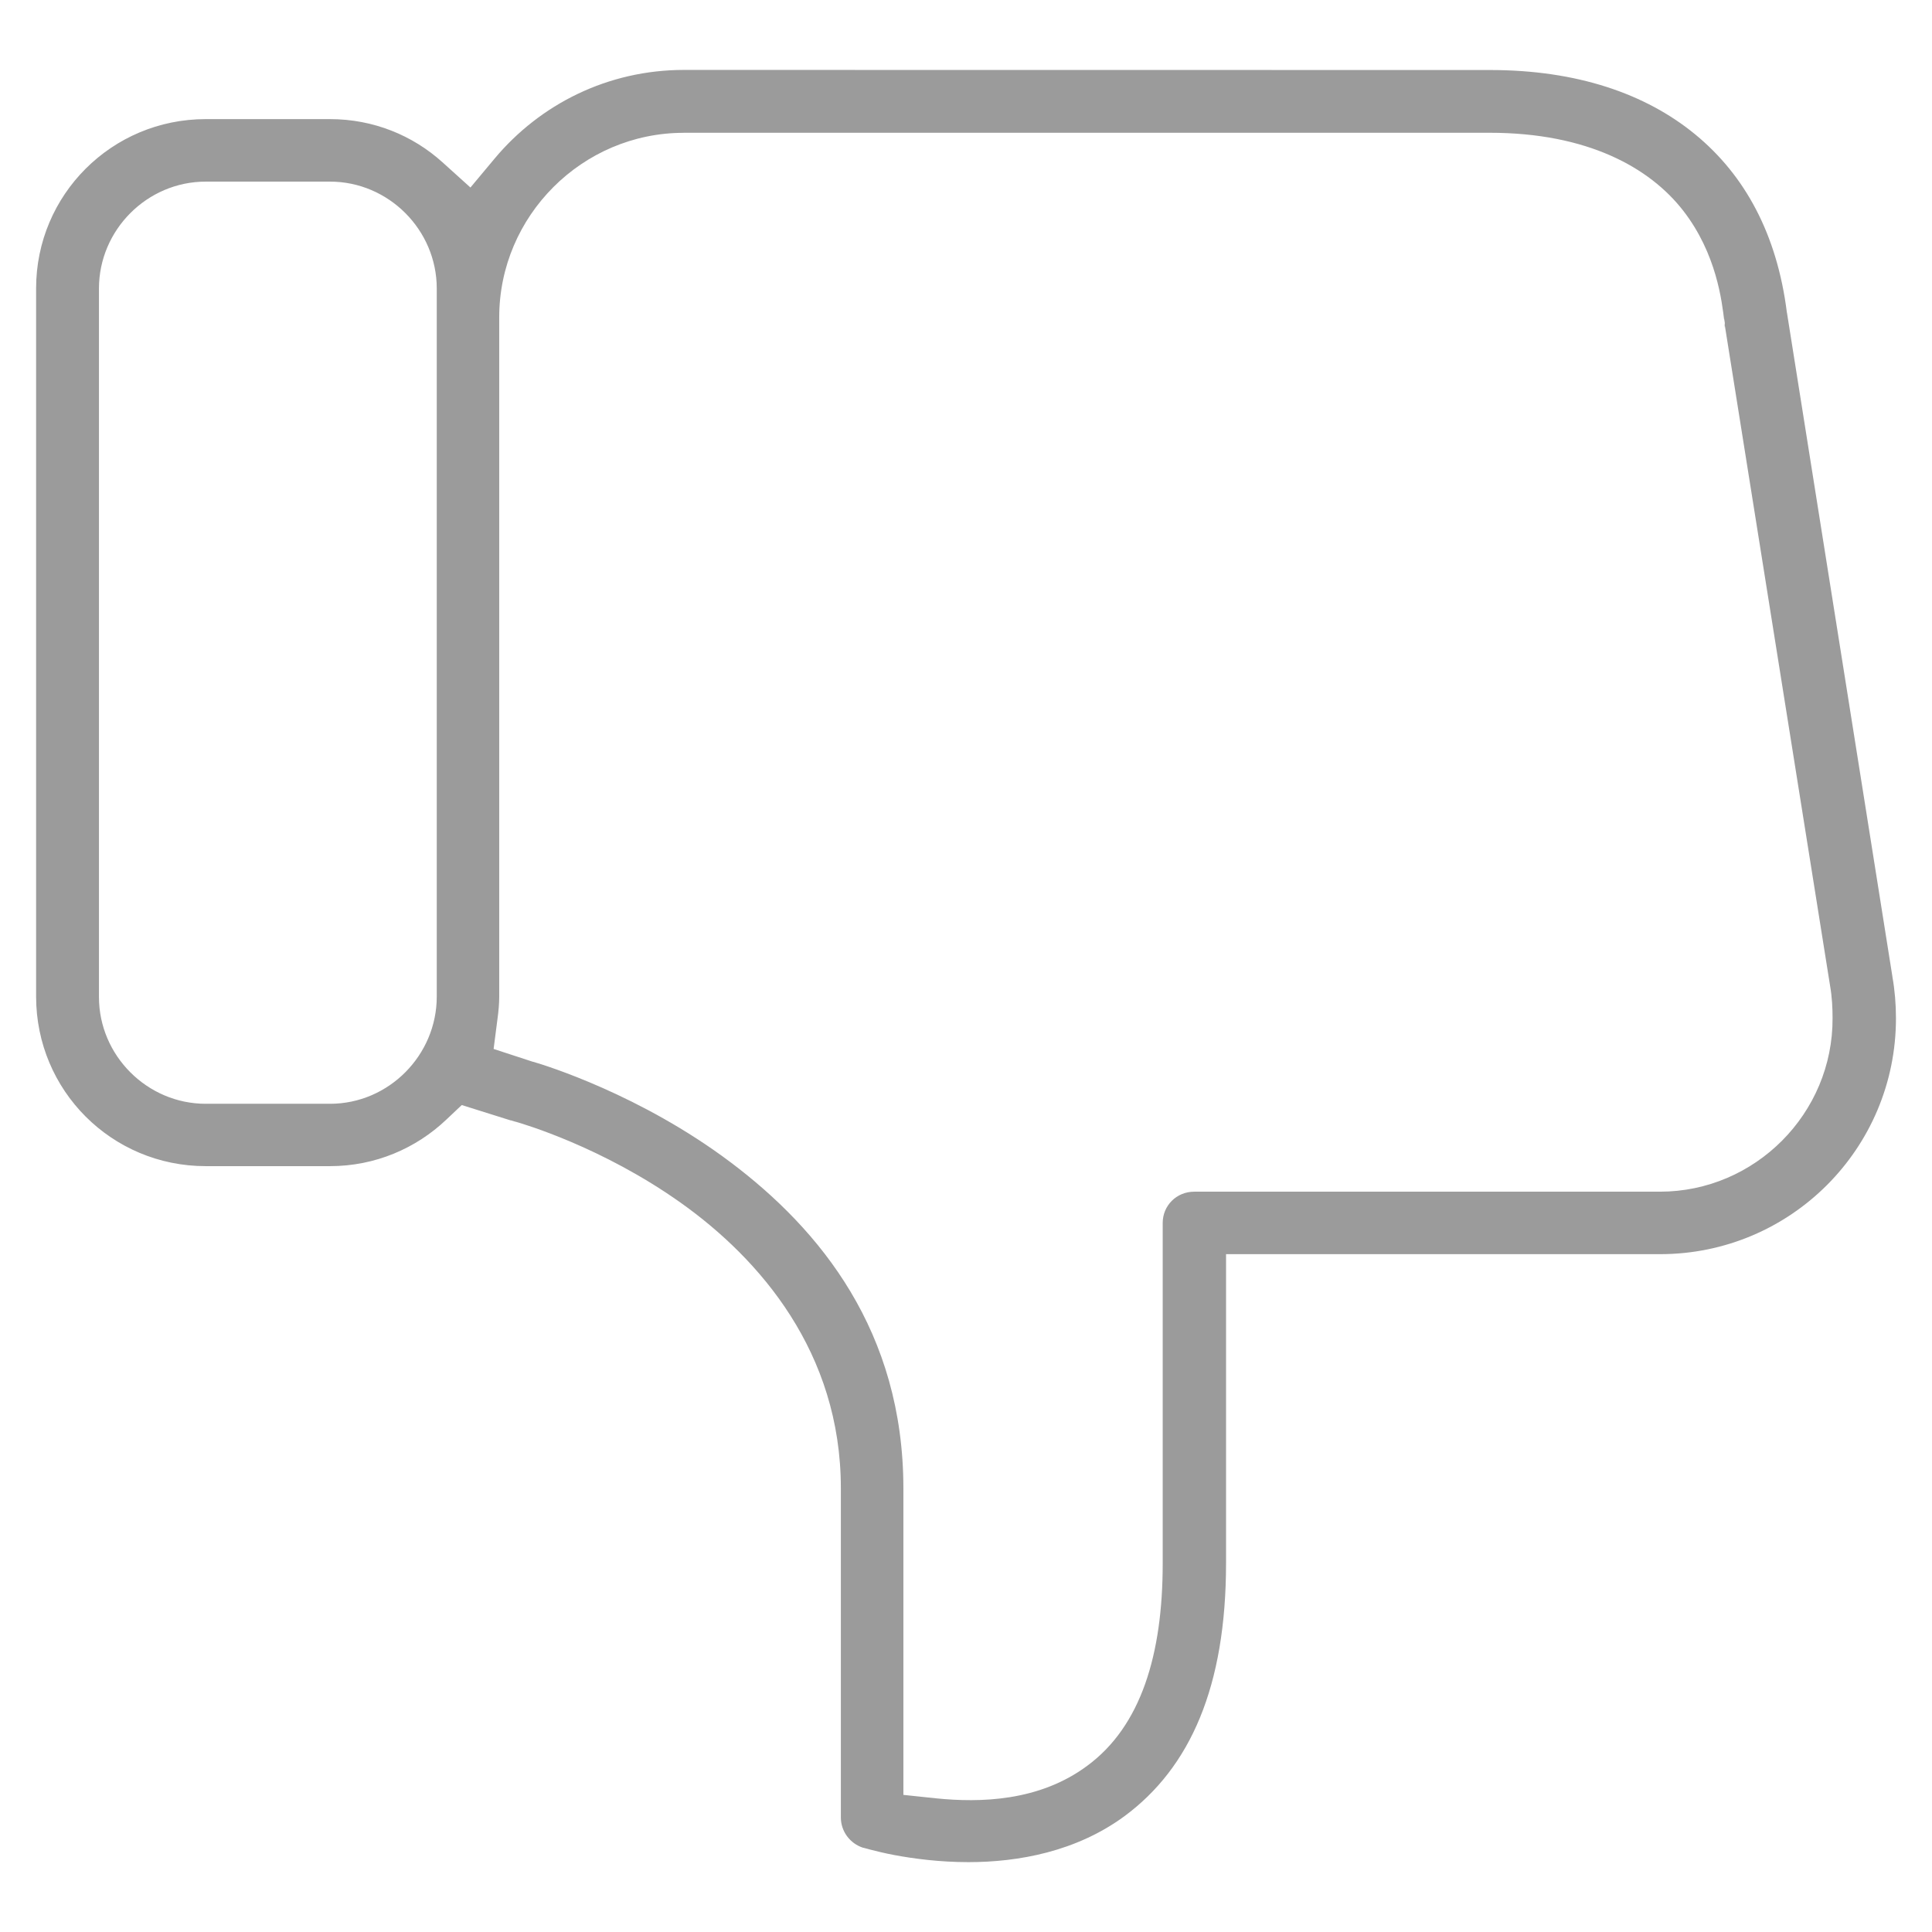 <?xml version="1.0" encoding="UTF-8"?>
<svg width="1200pt" height="1200pt" version="1.1" viewBox="0 0 1200 1200" xmlns="http://www.w3.org/2000/svg">
 <path d="m424.84 43.426c-47.324 0-89.398 21.301-117.64 55.086l-15 17.961-17.363-15.676c-18.523-16.727-42.977-26.812-69.863-26.812h-77.211c-58.352 0-105.34 47.062-105.34 105.11v439.88c0 58.352 46.949 105.34 105.34 105.34h77.211c28.125 0 53.438-11.062 72.227-28.875l9.602-9.074 30.336 9.523h0.301l2.398 0.75 0.676 0.148c4.125 1.199 53.477 15.562 102.38 50.324 48.898 34.762 99.375 92.738 99.375 177.26v204.49c0 8.551 5.586 16.164 13.836 18.824h0.227l0.148 0.074c-1.988-0.676 7.273 2.25 19.051 4.461 11.773 2.211 27.977 4.387 45.938 4.387 31.164 0 67.012-6.562 96.898-28.5 41.023-30.301 63.148-80.664 63.148-157.16v-191.96h269.55c81.113 0 146.55-65.625 146.55-146.48 0-8.852-0.75-17.664-2.211-25.801v-0.148l-65.477-412.2-0.074-0.301c-6.113-48.523-25.988-85.125-56.852-110.51-30.863-25.387-73.574-40.051-127.5-40.051zm-0.223 39.035h500.62c60.637 0 99.336 21.523 120.19 48.336 20.852 26.812 24.113 56.664 25.574 68.699l0.148 1.312v0.227l65.551 411.26c1.238 7.086 1.539 13.836 1.539 19.988 0.336 59.289-48.188 107.89-107.21 107.89h-289.24c-11.062 0-19.613 8.664-19.613 19.426v211.54c0 56.512-13.461 101.02-46.875 125.62-29.887 22.238-66.711 22.988-93.977 20.211l-20.211-2.137v-190.2c0-97.688-51.676-160.88-107.44-202.8-55.762-41.926-115.16-60.227-122.48-62.324l-0.375-0.074-24.227-7.914 2.398-18.602c0.676-4.949 1.086-9.562 1.086-13.914v-421.95c0-62.961 51.637-114.56 114.56-114.56zm646.5 118.58v1.164c0-6.262 0.227-5.773 0.227 1.461zm-943.35-88.238h77.211c36.375 0 66.301 30 66.301 66.375v439.84c0 36.336-29.773 66.562-66.301 66.562h-77.211c-36.336 0-66.301-29.961-66.301-66.301v-440.1c0-36.336 29.887-66.375 66.301-66.375z" fill="#9b9b9b"/>
</svg>

